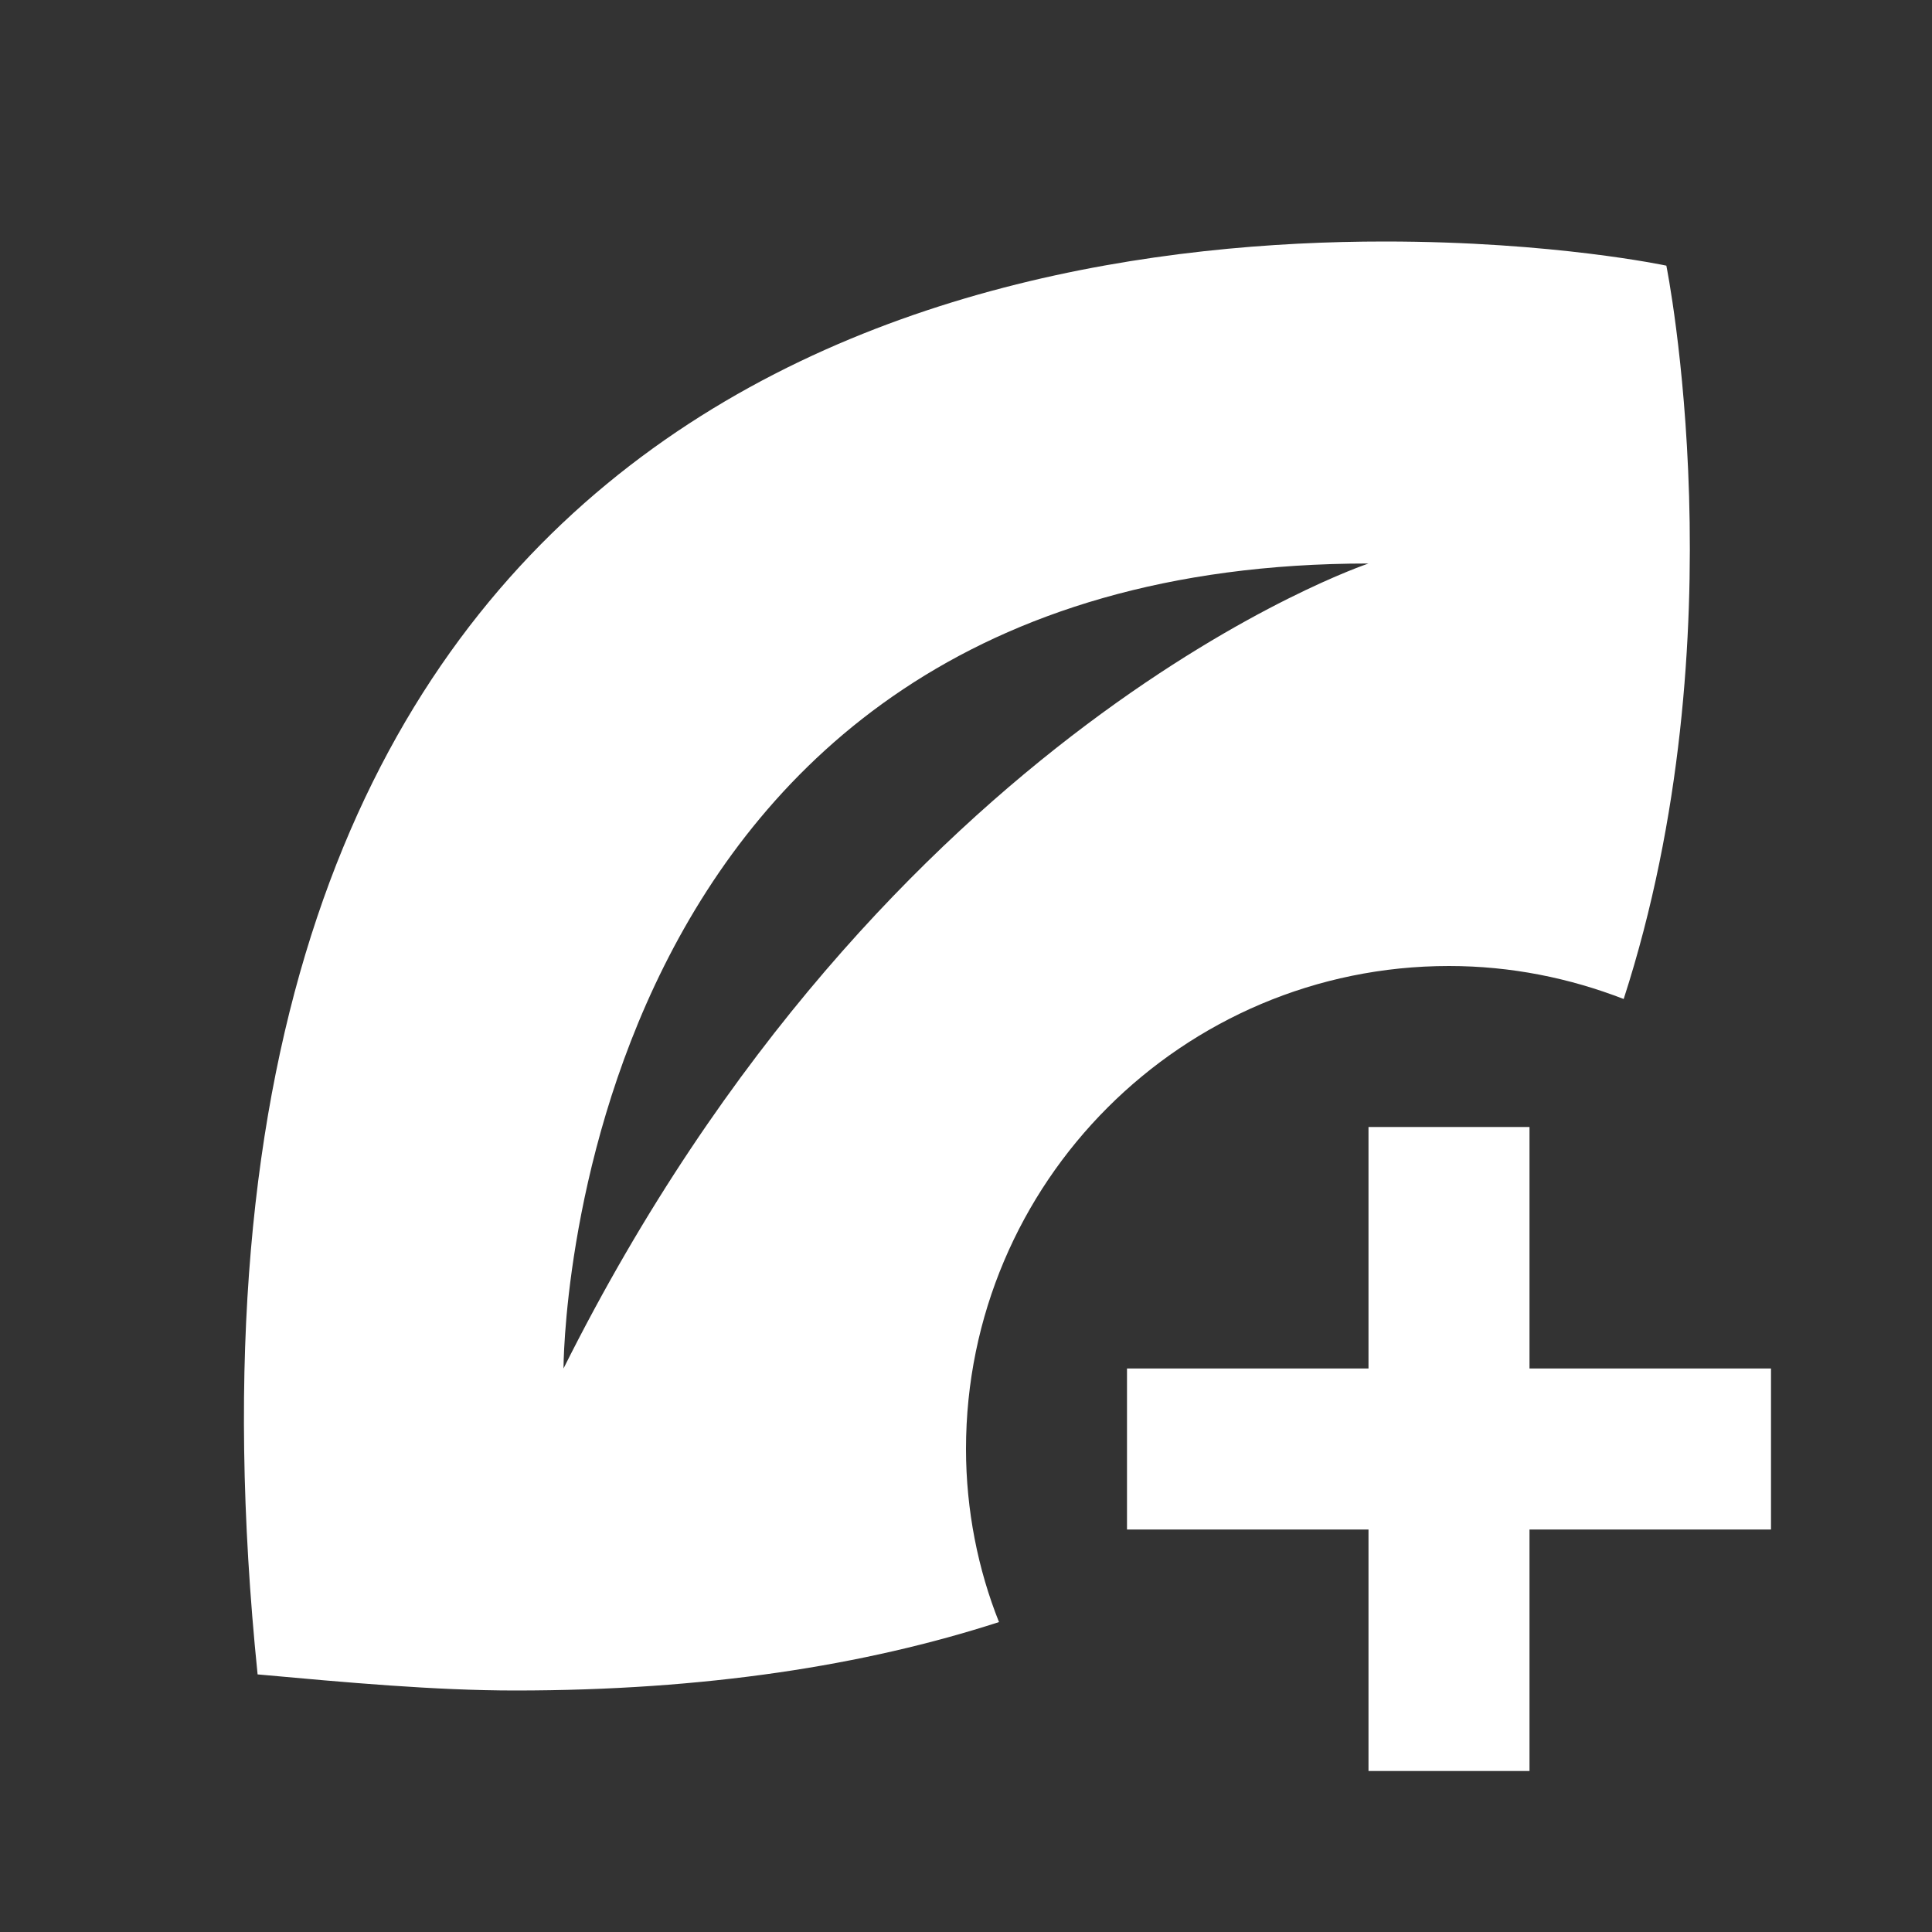 <svg xmlns="http://www.w3.org/2000/svg" id="mdi-seed-plus" viewBox="0 0 24 24"><rect x="0" y="0" width="24" height="24" fill="#333333" stroke="none"/><path fill="white" d="M17 17H14V19H17V22H19V19H22V17H19V14H17V17M12 18C12 14.69 14.69 12 18 12C18.77 12 19.5 12.15 20.17 12.41C21.63 7.9 20.7 3.3 20.7 3.3S19.3 3 17.2 3C11.7 3 1.6 5.1 3.2 20.8C4.3 20.9 5.4 21 6.4 21C8.76 21 10.74 20.69 12.41 20.15C12.15 19.5 12 18.76 12 18M7 17C7 17 7 7 17 7C17 7 11 9 7 17Z" /></svg>
